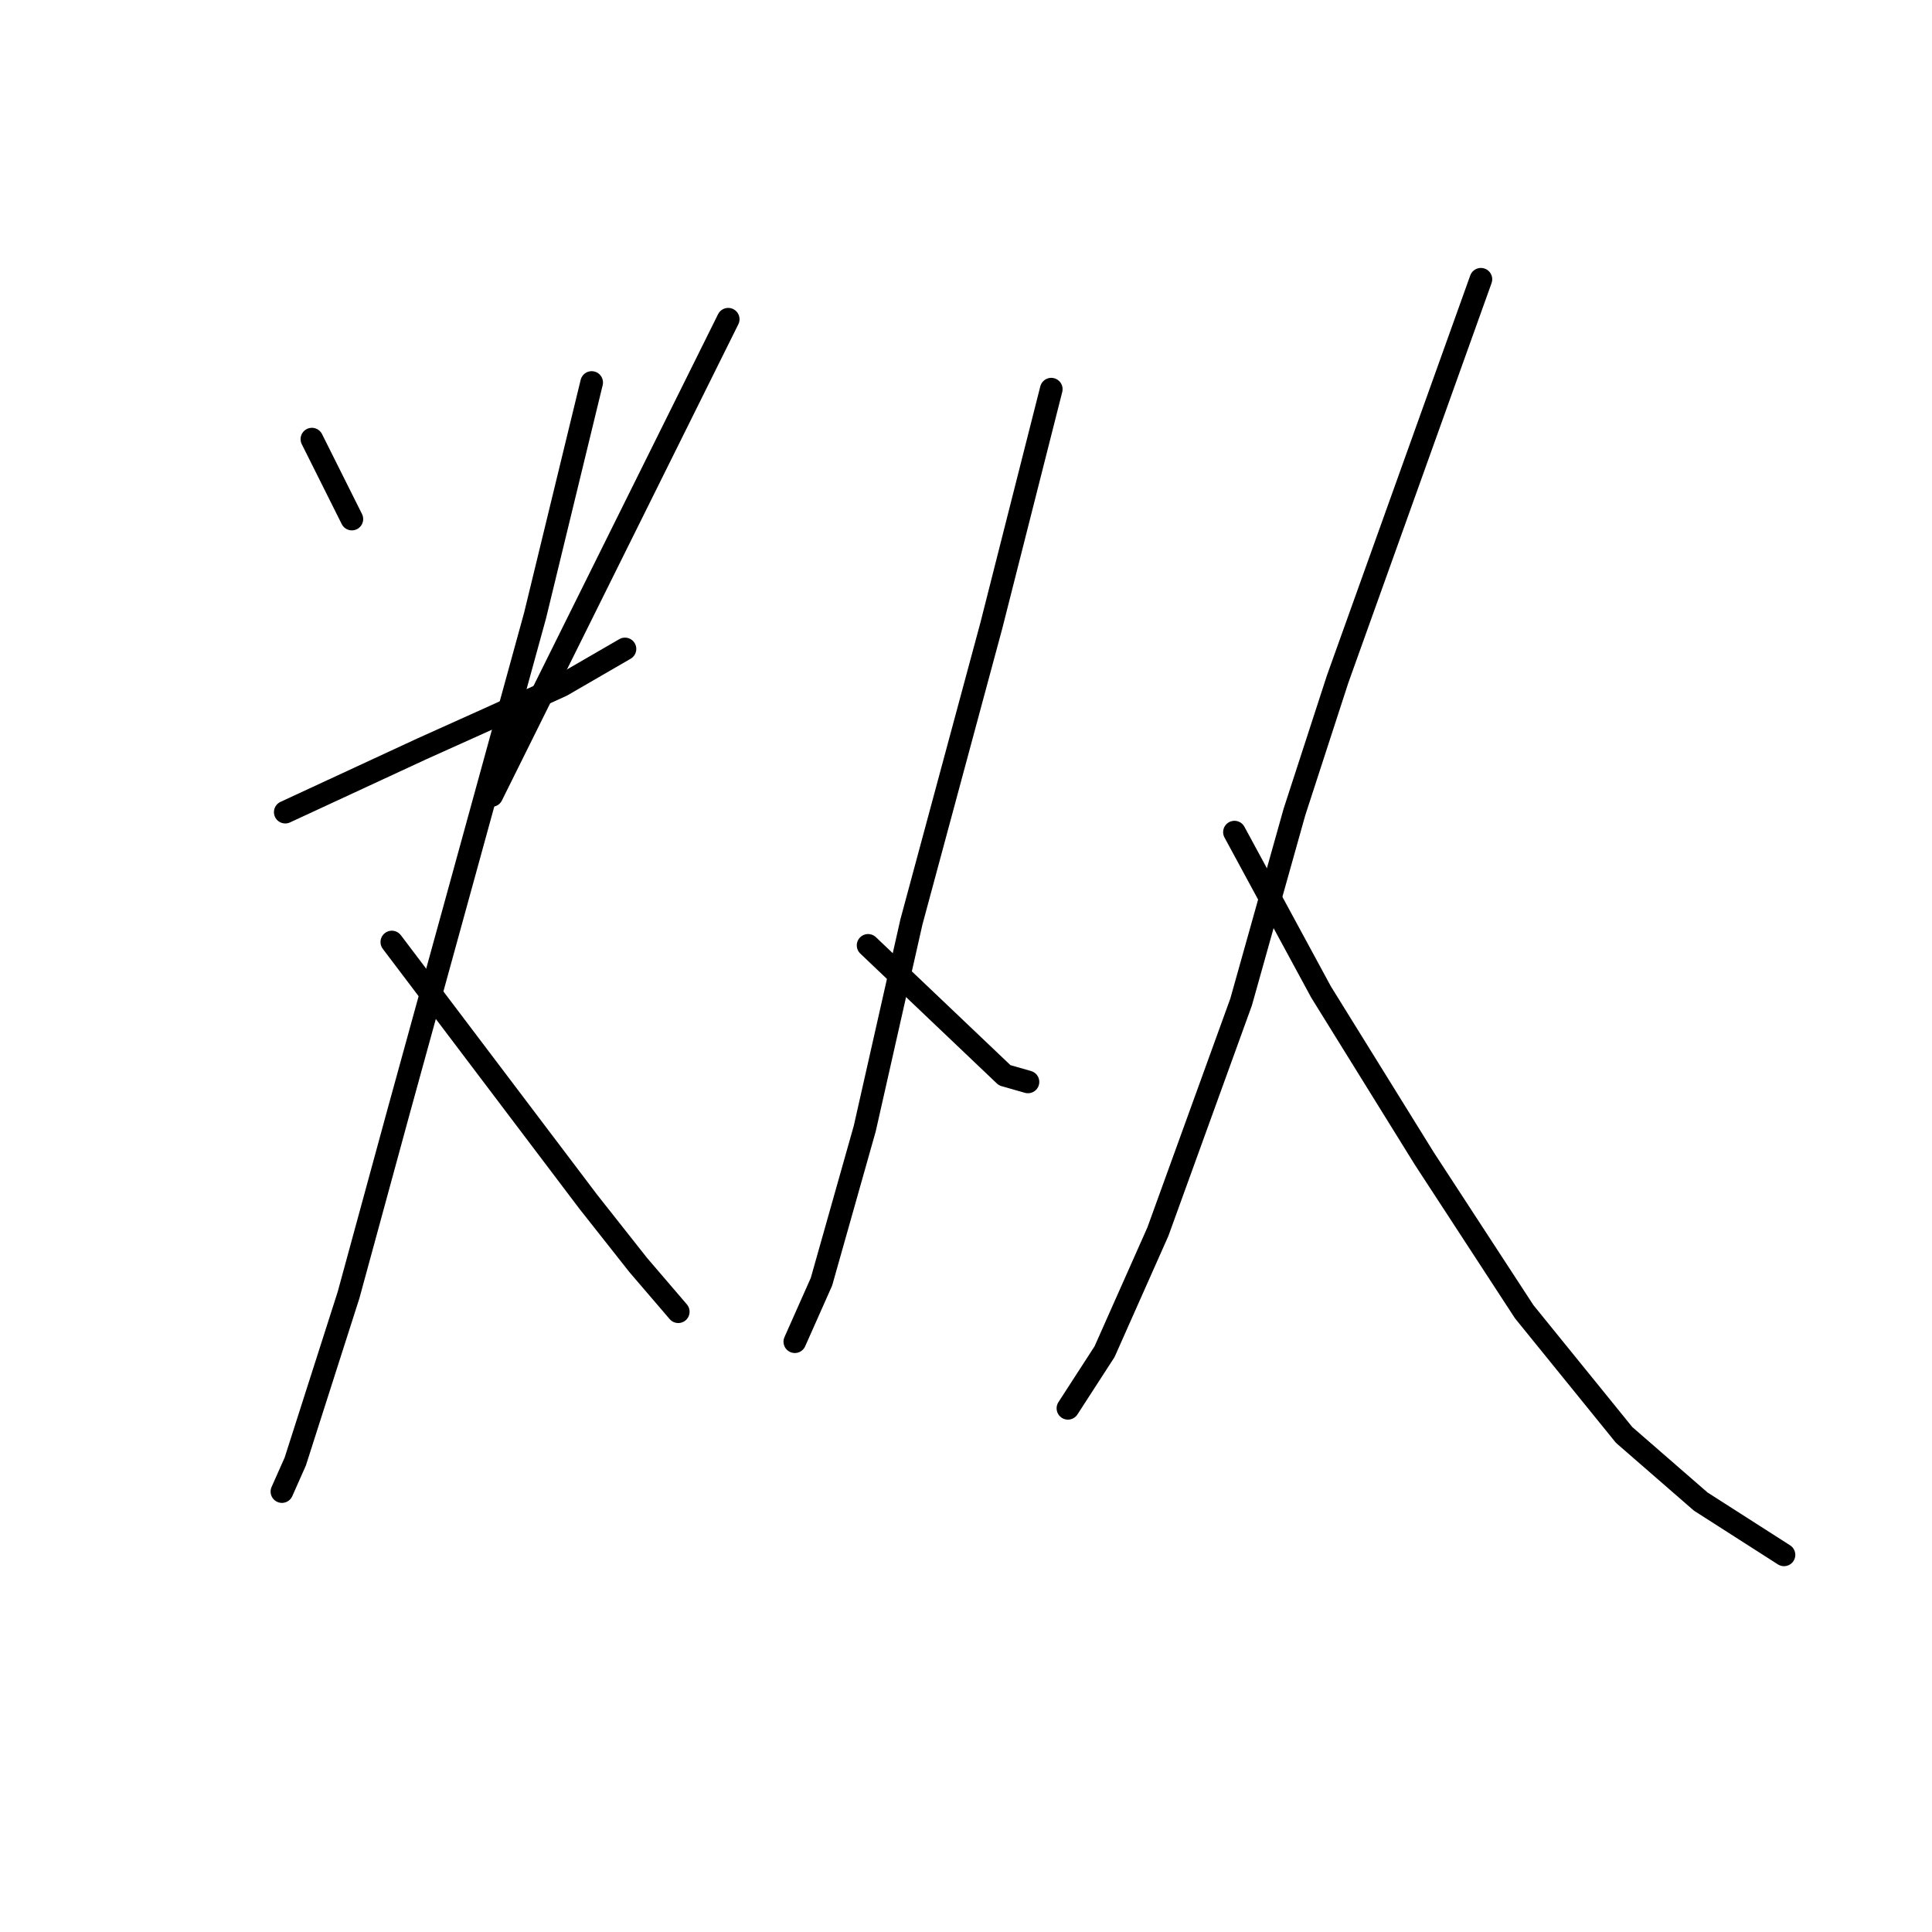 <?xml version="1.0" standalone="no"?>
    <svg width="256" height="256" xmlns="http://www.w3.org/2000/svg" version="1.1">
    <polyline stroke="black" stroke-width="3" stroke-linecap="round" fill="transparent" stroke-linejoin="round" points="41.328 58.187 46.624 68.778 " />
        <polyline stroke="black" stroke-width="3" stroke-linecap="round" fill="transparent" stroke-linejoin="round" points="96.492 42.299 65.159 105.407 " />
        <polyline stroke="black" stroke-width="3" stroke-linecap="round" fill="transparent" stroke-linejoin="round" points="37.798 107.613 55.892 99.228 64.718 95.257 74.427 90.844 82.812 85.989 82.812 85.989 " />
        <polyline stroke="black" stroke-width="3" stroke-linecap="round" fill="transparent" stroke-linejoin="round" points="78.399 50.684 70.896 81.576 61.187 116.881 52.803 147.331 46.183 171.603 39.122 193.669 37.357 197.641 37.357 197.641 " />
        <polyline stroke="black" stroke-width="3" stroke-linecap="round" fill="transparent" stroke-linejoin="round" points="51.92 124.824 77.957 159.247 84.577 167.632 89.873 173.81 89.873 173.81 " />
        <polyline stroke="black" stroke-width="3" stroke-linecap="round" fill="transparent" stroke-linejoin="round" points="139.299 51.567 131.356 82.9 120.764 122.177 114.586 149.538 108.849 169.838 105.318 177.782 105.318 177.782 " />
        <polyline stroke="black" stroke-width="3" stroke-linecap="round" fill="transparent" stroke-linejoin="round" points="115.027 125.266 133.121 142.477 136.21 143.36 136.21 143.36 " />
        <polyline stroke="black" stroke-width="3" stroke-linecap="round" fill="transparent" stroke-linejoin="round" points="196.228 37.004 177.252 89.961 171.515 107.613 164.454 132.768 153.421 163.219 146.36 179.106 141.506 186.608 141.506 186.608 " />
        <polyline stroke="black" stroke-width="3" stroke-linecap="round" fill="transparent" stroke-linejoin="round" points="163.571 110.261 175.046 131.444 188.726 153.51 201.966 173.81 215.205 190.138 225.355 198.965 236.388 206.026 236.388 206.026 " />
        </svg>
